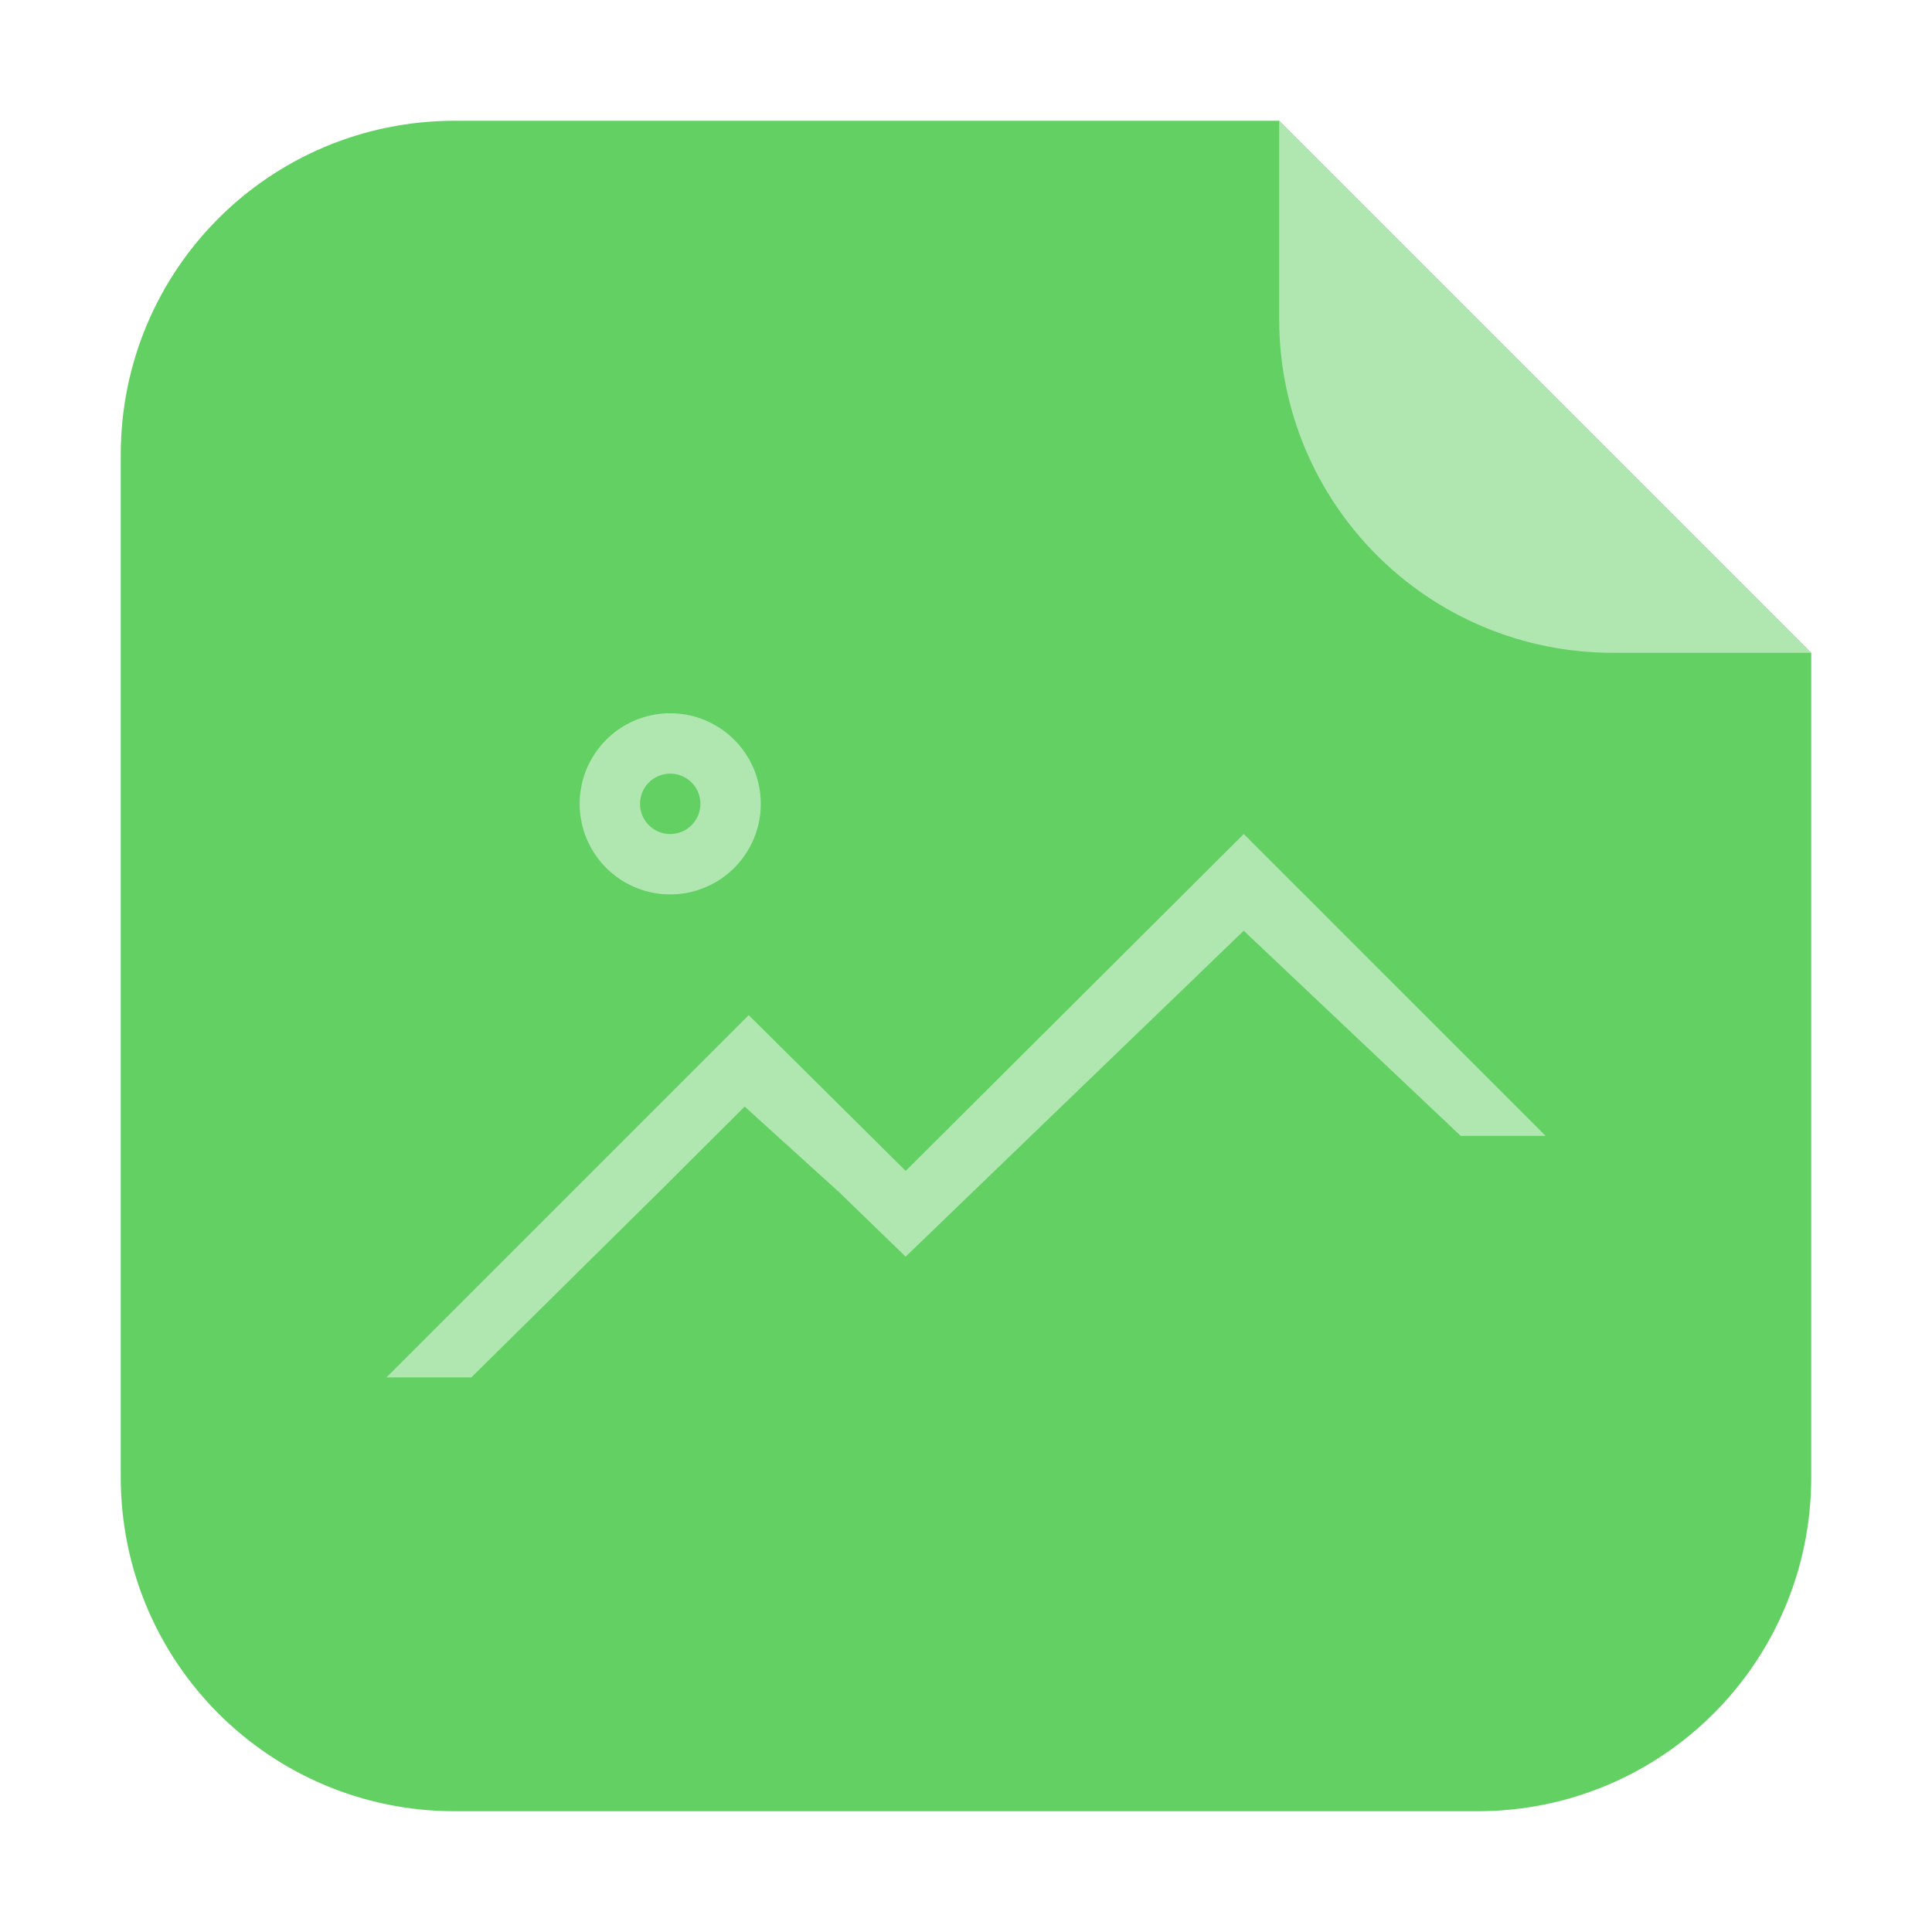 <svg height="32" width="32" xmlns="http://www.w3.org/2000/svg"><g transform="translate(56.836 12.06)"><path d="m-35.649-10.06h-13.651c-3.066 0-5.536 2.468-5.536 5.534v16.93c0 3.066 2.47 5.536 5.536 5.536h16.93c3.066 0 5.534-2.47 5.534-5.536v-13.651z" fill="#63d063" fill-rule="evenodd"/><path d="m-26.836-1.247-8.813-8.813v3.279c0 3.066 2.468 5.534 5.534 5.534z" fill="#b0e7b0" fill-rule="evenodd"/><path d="m-45.735-.246a1.5 1.5 0 0 0 -1.5 1.5 1.5 1.5 0 0 0 1.5 1.5 1.5 1.5 0 0 0 1.5-1.5 1.5 1.5 0 0 0 -1.5-1.5m0 1a.5.5 0 0 1  .5.5.5.5 0 0 1 -.5.5.5.5 0 0 1 -.5-.5.5.5 0 0 1  .5-.5m9.5 1-5.6 5.58-2.6-2.58-6 6h1.406l3.119-3.082 1.408-1.404 1.564 1.418 1.102 1.068 5.6-5.398 3.594 3.398h1.406z" fill="#b0e7b0" stroke-width="2"/></g></svg>